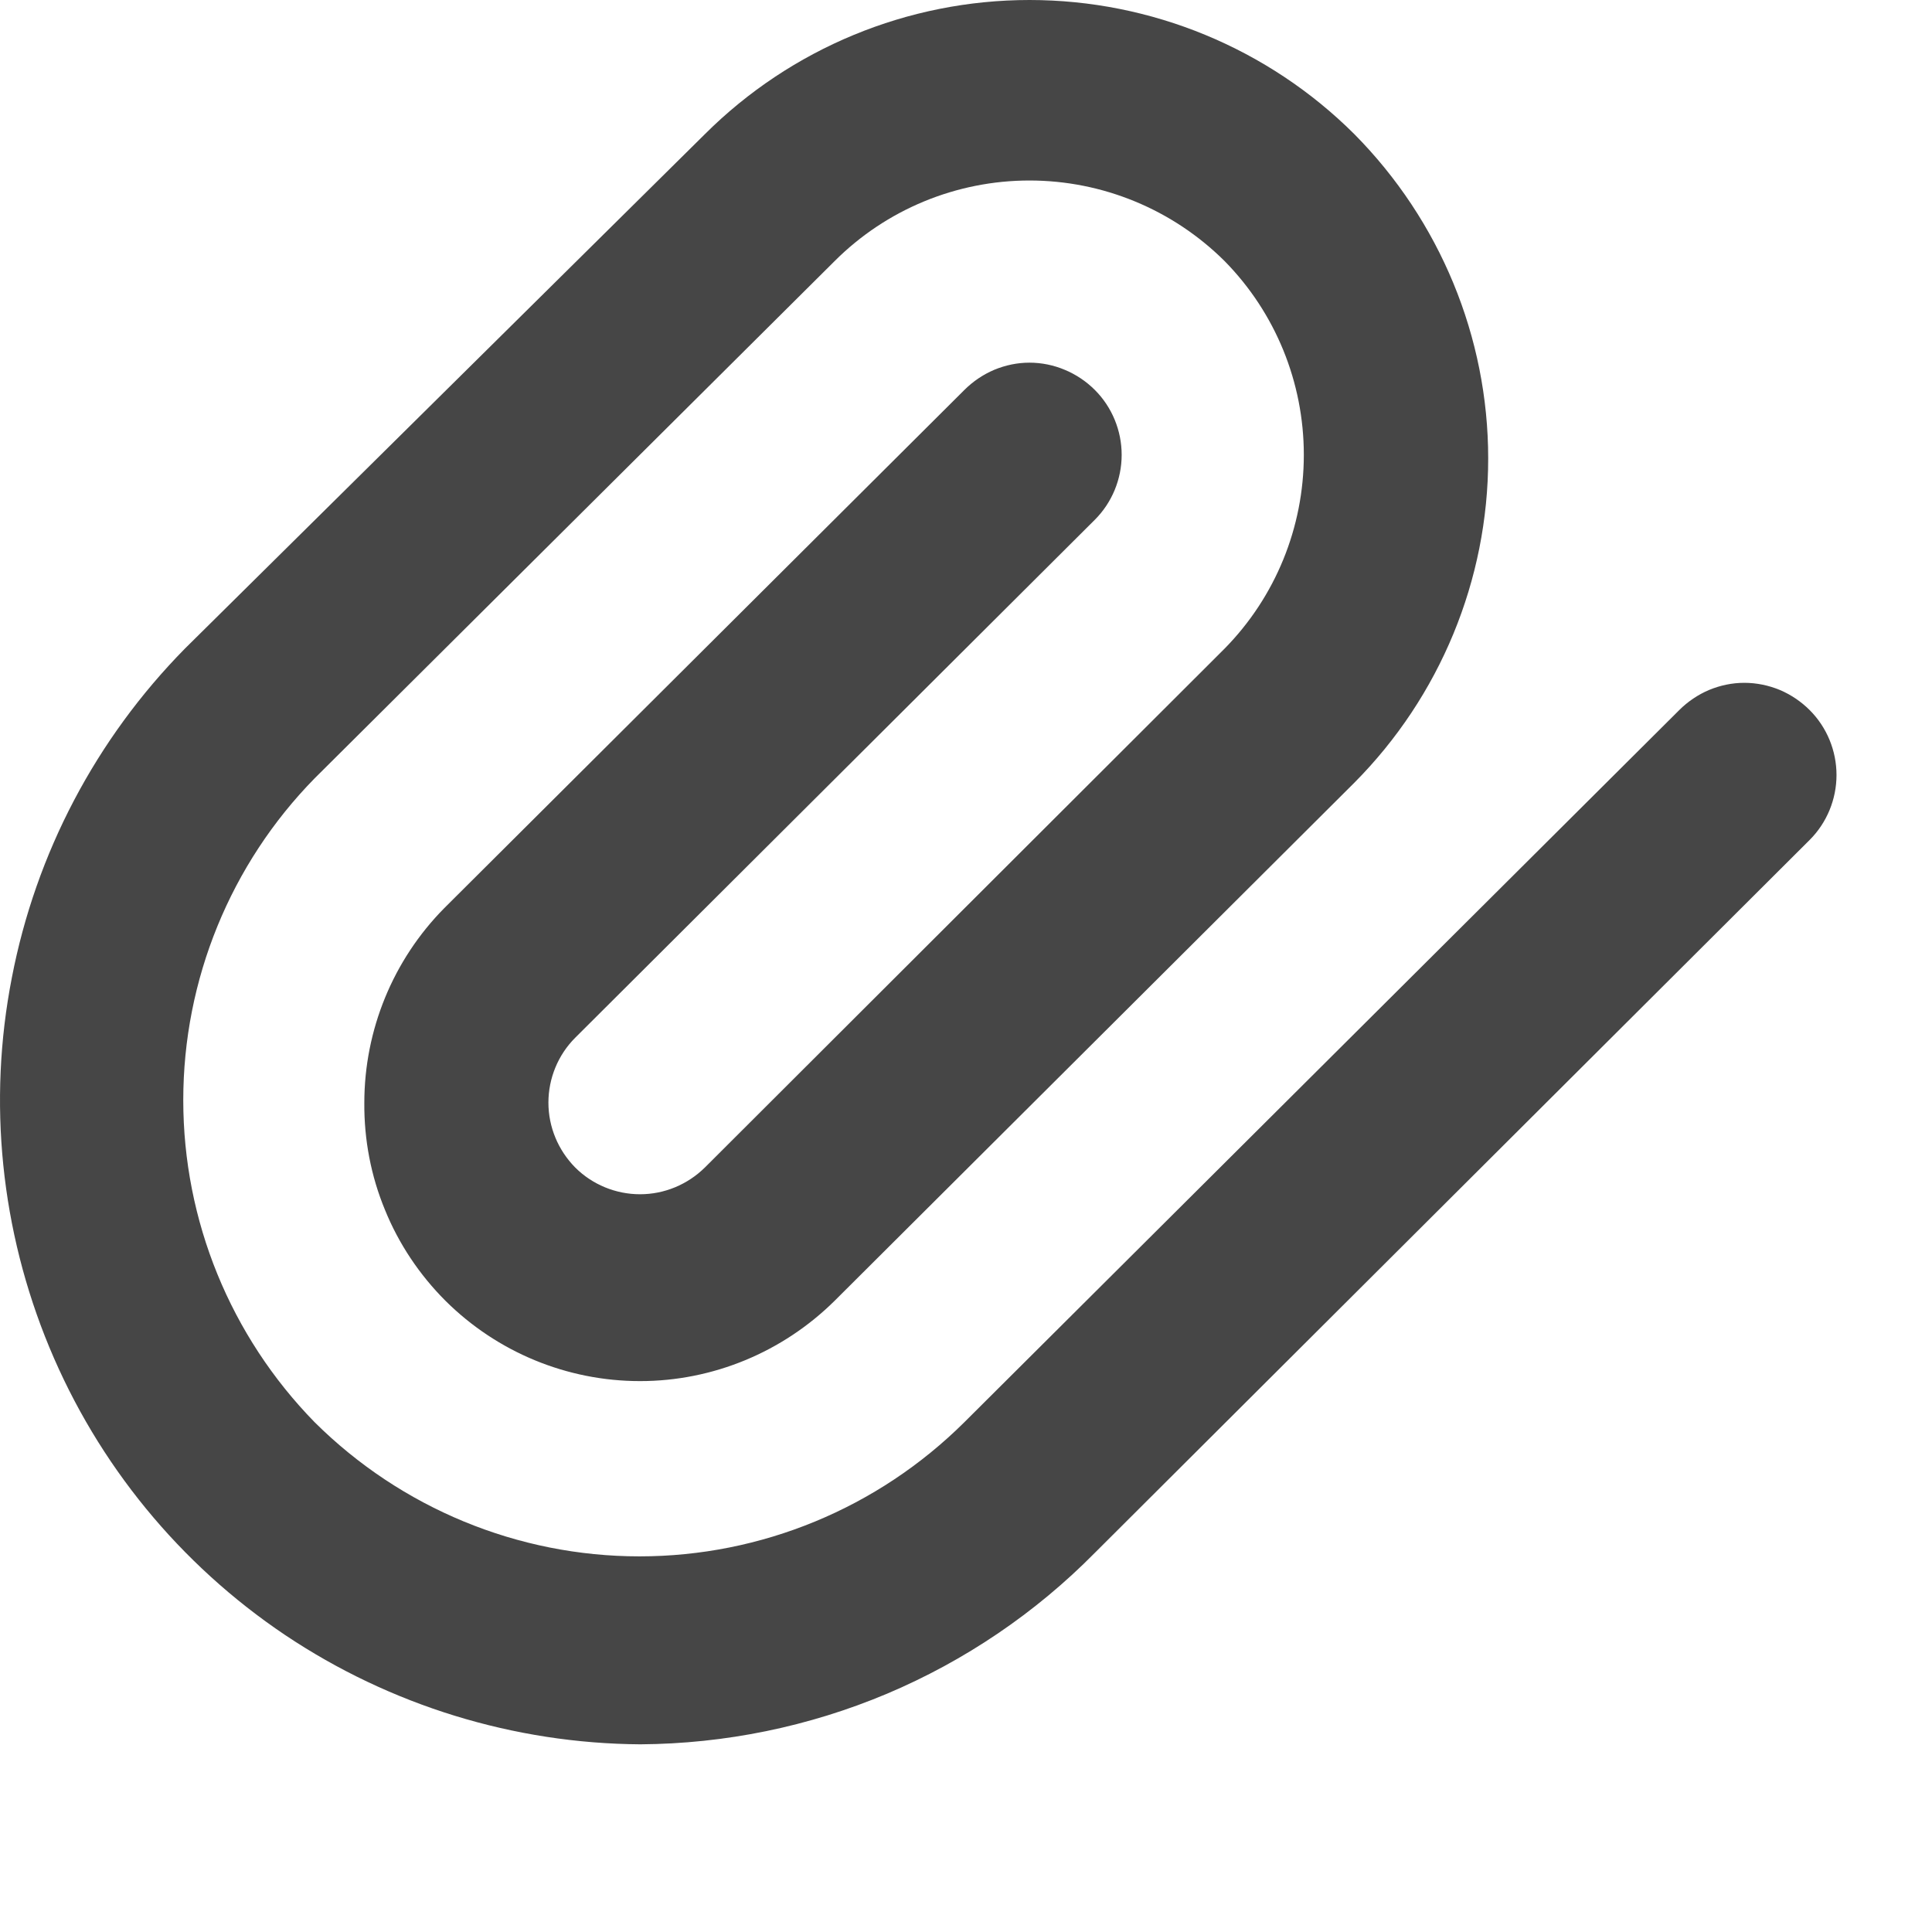 <svg width="7" height="7" viewBox="0 0 7 7" fill="none" xmlns="http://www.w3.org/2000/svg">
<path d="M2.32 6.32C1.862 6.317 1.414 6.179 1.033 5.924C0.652 5.668 0.355 5.306 0.179 4.882C0.003 4.458 -0.045 3.992 0.043 3.542C0.13 3.091 0.348 2.677 0.67 2.35L2.554 0.486C2.866 0.175 3.289 0 3.73 0C4.171 0 4.595 0.175 4.907 0.486C5.217 0.799 5.392 1.221 5.392 1.661C5.392 2.102 5.217 2.524 4.907 2.836L3.024 4.713C2.836 4.899 2.583 5.004 2.319 5.004C2.054 5.004 1.801 4.899 1.614 4.713C1.52 4.619 1.445 4.507 1.395 4.384C1.344 4.261 1.319 4.129 1.32 3.996C1.32 3.732 1.424 3.478 1.61 3.29L3.494 1.413C3.525 1.382 3.562 1.357 3.602 1.34C3.643 1.323 3.686 1.314 3.73 1.314C3.774 1.314 3.818 1.323 3.858 1.34C3.899 1.357 3.936 1.382 3.967 1.413C4.029 1.475 4.064 1.56 4.064 1.648C4.064 1.736 4.029 1.821 3.967 1.883L2.084 3.76C2.022 3.822 1.987 3.907 1.987 3.995C1.987 4.083 2.022 4.167 2.084 4.23C2.146 4.292 2.231 4.327 2.319 4.327C2.407 4.327 2.491 4.292 2.554 4.23L4.437 2.35C4.621 2.163 4.724 1.911 4.724 1.648C4.724 1.385 4.621 1.133 4.437 0.946C4.249 0.759 3.995 0.654 3.73 0.654C3.465 0.654 3.211 0.759 3.024 0.946L1.14 2.82C0.835 3.131 0.664 3.55 0.664 3.986C0.664 4.423 0.835 4.841 1.14 5.153C1.453 5.464 1.876 5.639 2.317 5.639C2.758 5.639 3.181 5.464 3.494 5.153L6.084 2.573C6.115 2.542 6.152 2.517 6.192 2.5C6.233 2.483 6.276 2.474 6.32 2.474C6.364 2.474 6.408 2.483 6.449 2.5C6.489 2.517 6.526 2.542 6.557 2.573C6.619 2.635 6.654 2.72 6.654 2.808C6.654 2.896 6.619 2.981 6.557 3.043L3.967 5.626C3.752 5.844 3.495 6.018 3.213 6.137C2.93 6.256 2.627 6.318 2.32 6.32Z" fill="#464646"/>
</svg>
